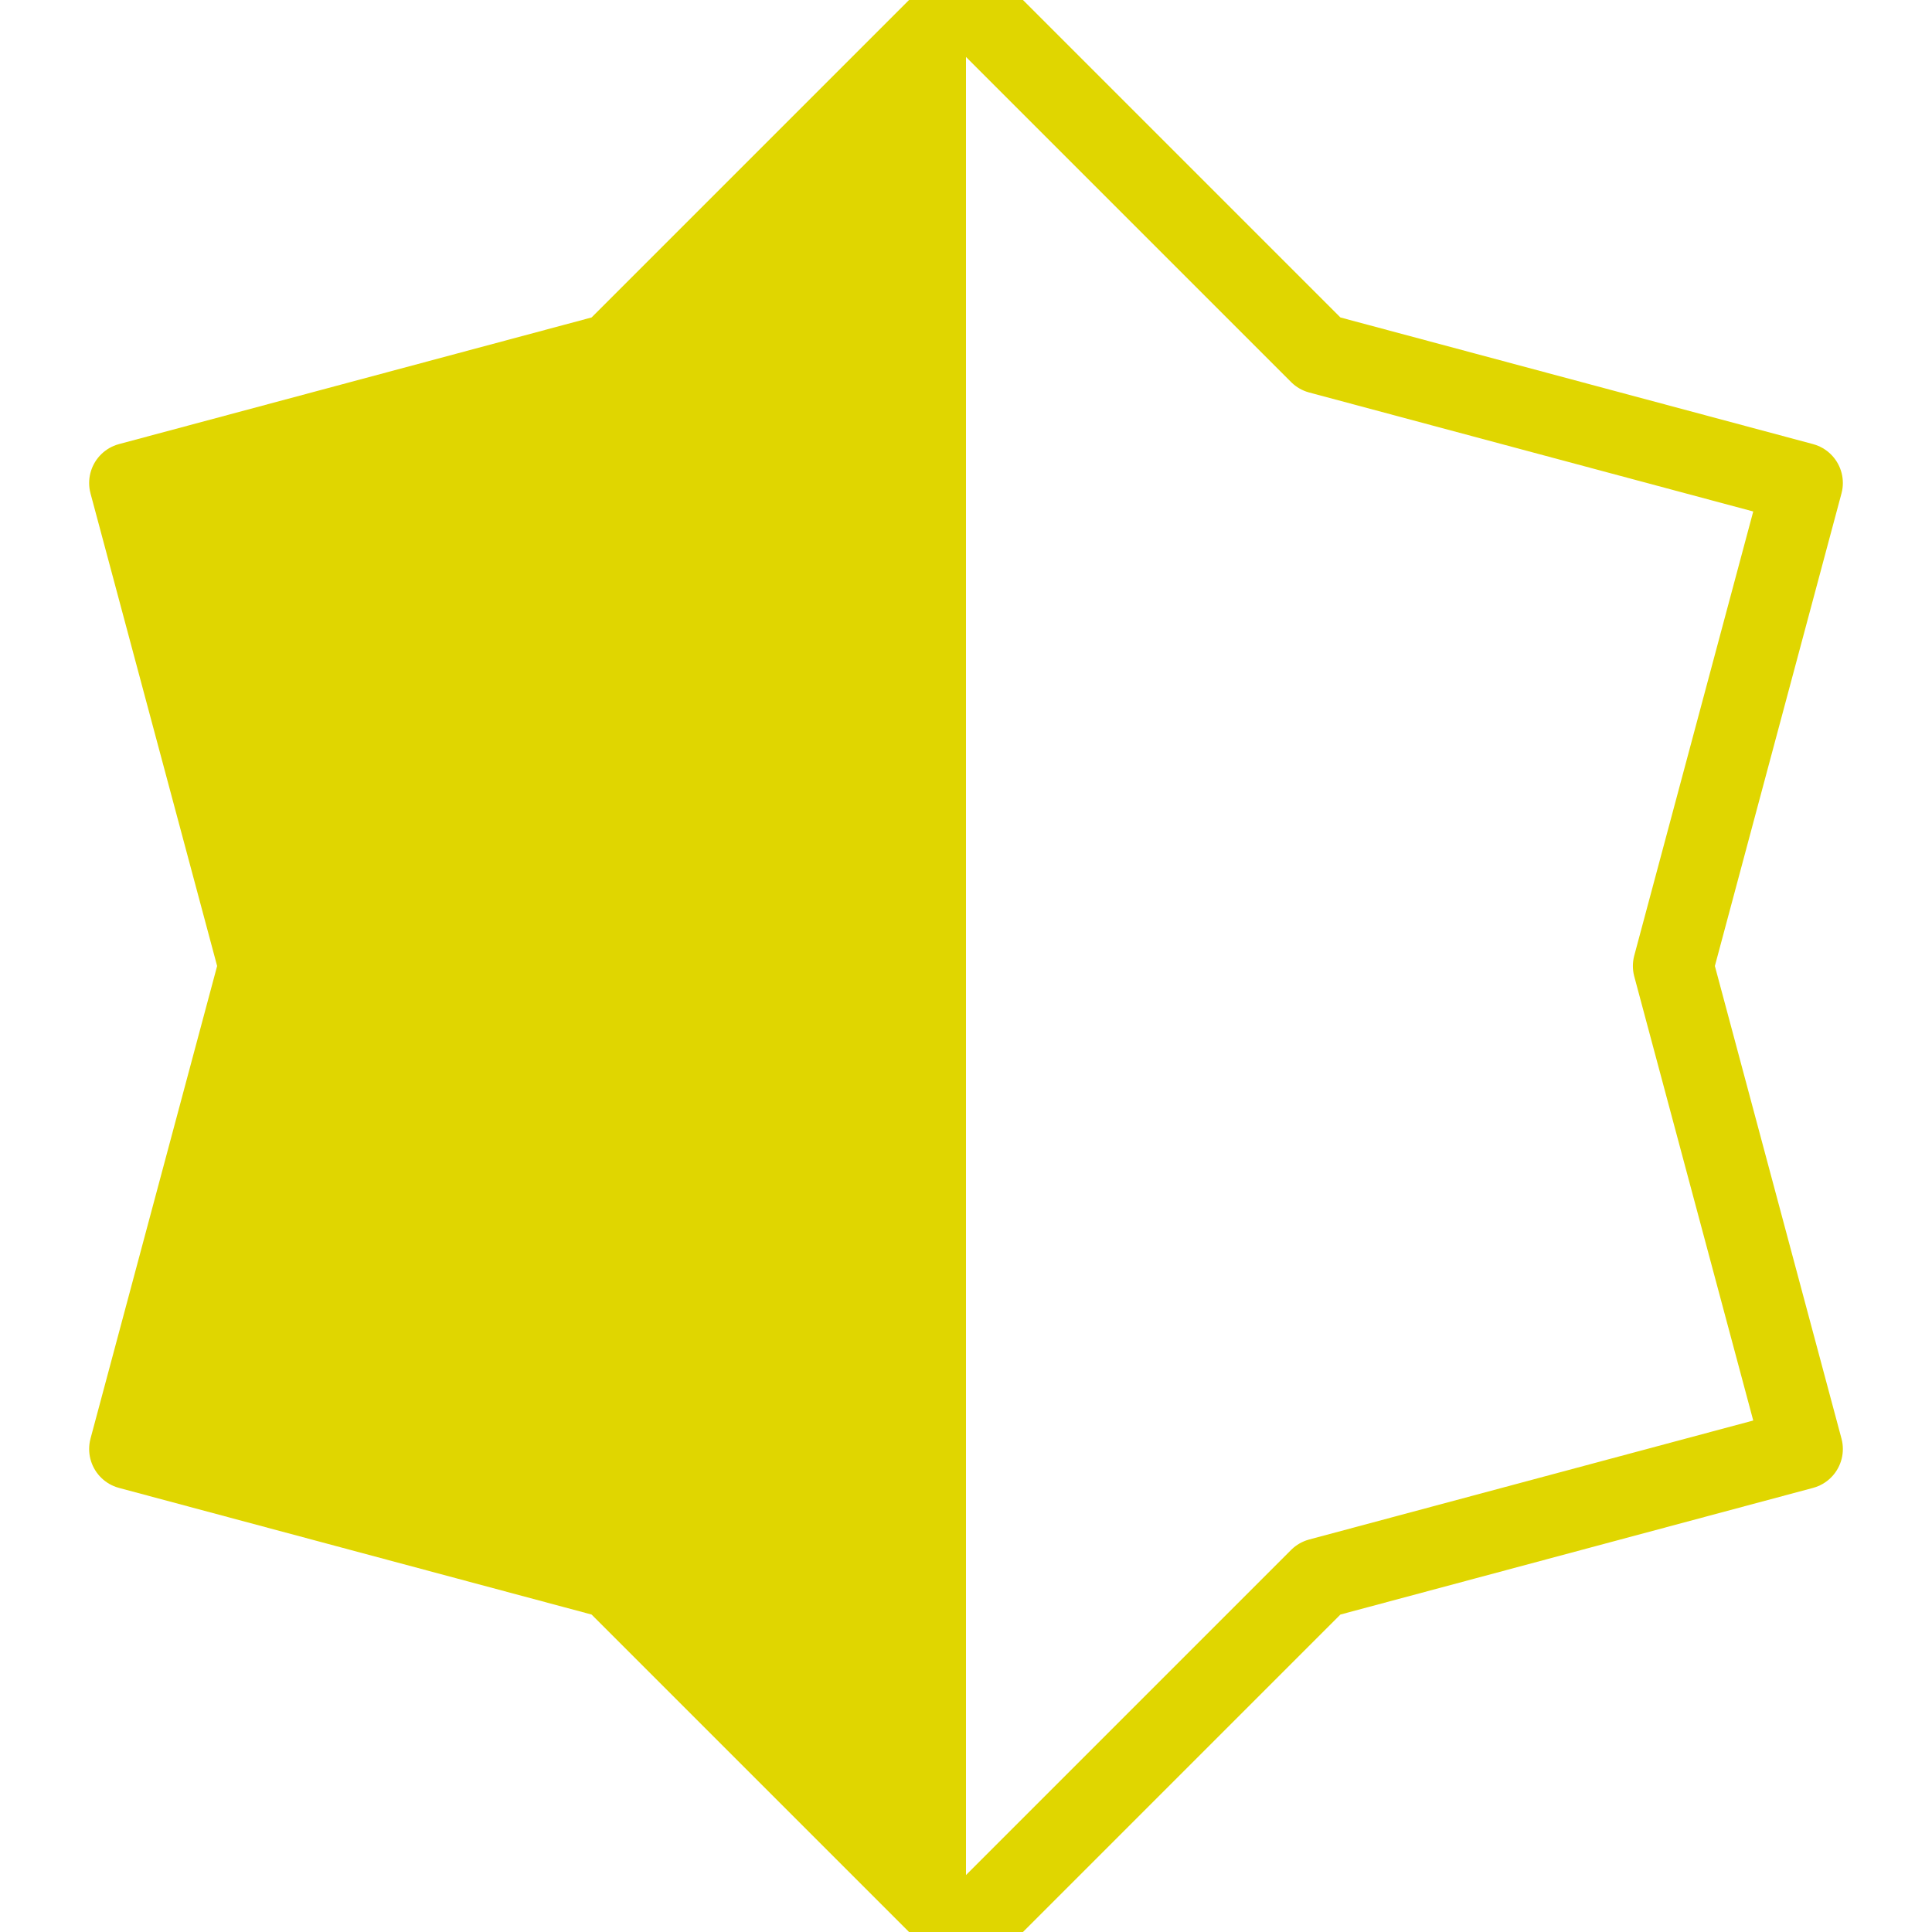 <?xml version="1.0" encoding="UTF-8" standalone="no"?>
<!DOCTYPE svg PUBLIC "-//W3C//DTD SVG 1.1//EN" "http://www.w3.org/Graphics/SVG/1.1/DTD/svg11.dtd">
<svg width="100%" height="100%" viewBox="0 0 100 100" version="1.1" xmlns="http://www.w3.org/2000/svg" xmlns:xlink="http://www.w3.org/1999/xlink" xml:space="preserve" xmlns:serif="http://www.serif.com/" style="fill-rule:evenodd;clip-rule:evenodd;stroke-linecap:round;stroke-linejoin:round;stroke-miterlimit:1.5;">
    <path d="M50,0L68.301,18.301L93.301,25L86.603,50L93.301,75L68.301,81.699L50,100L31.699,81.699L6.699,75L13.397,50L6.699,25L31.699,18.301L50,0Z" style="fill:white;fill-opacity:0;stroke:rgb(224,214,0);stroke-width:4.17px;"/>
    <path d="M50,0L50,100L31.699,81.699L6.699,75L13.397,50L6.699,25L31.699,18.301L50,0Z" style="fill:rgb(224,214,0);"/>
</svg>
